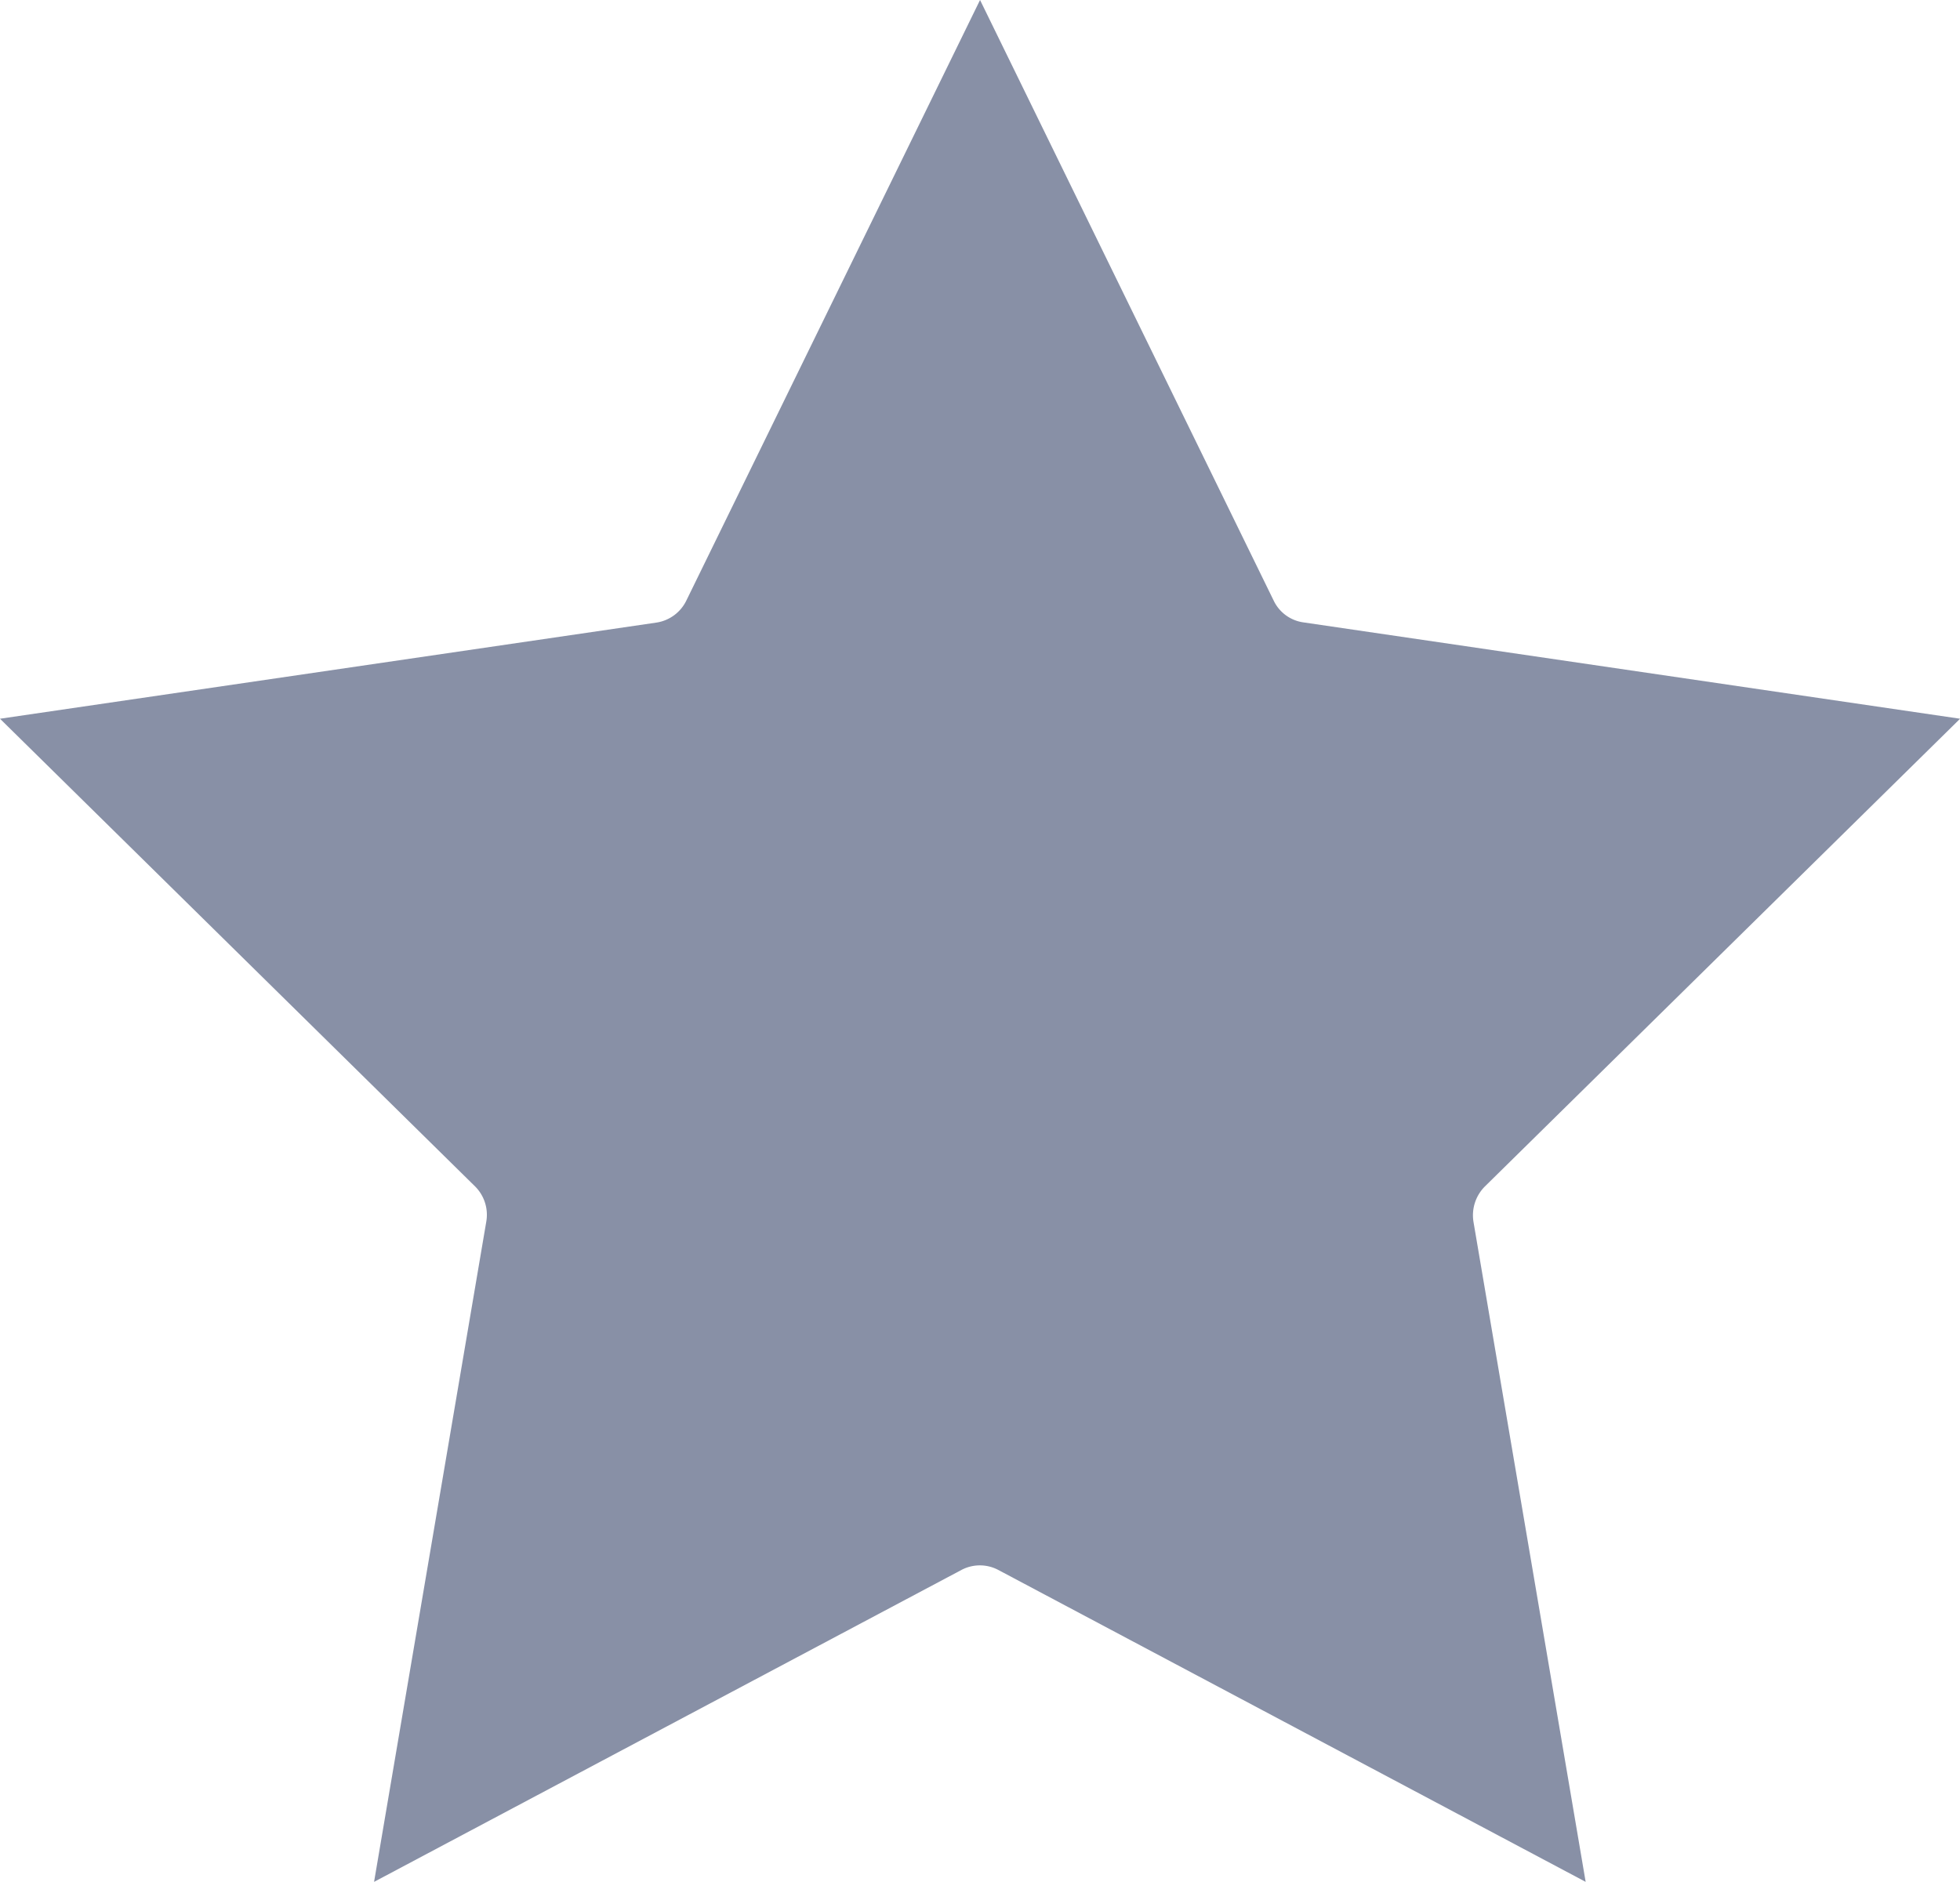 <svg xmlns="http://www.w3.org/2000/svg" width="21.687" height="20.821" viewBox="0 0 21.687 20.821"><defs><style>.a{fill:#8890a6;}</style></defs><path class="a" d="M-8.91,11.184l5.257,5.174a.443.443,0,0,1,.123.393l-1.241,7.3,6.5-3.451a.436.436,0,0,1,.406,0l6.5,3.451-1.241-7.3a.451.451,0,0,1,.126-.393l5.258-5.174L5.512,10.118a.43.43,0,0,1-.329-.241L1.934,3.233l-3.25,6.644a.441.441,0,0,1-.329.243Z" transform="translate(8.91 -3.233)"/></svg>